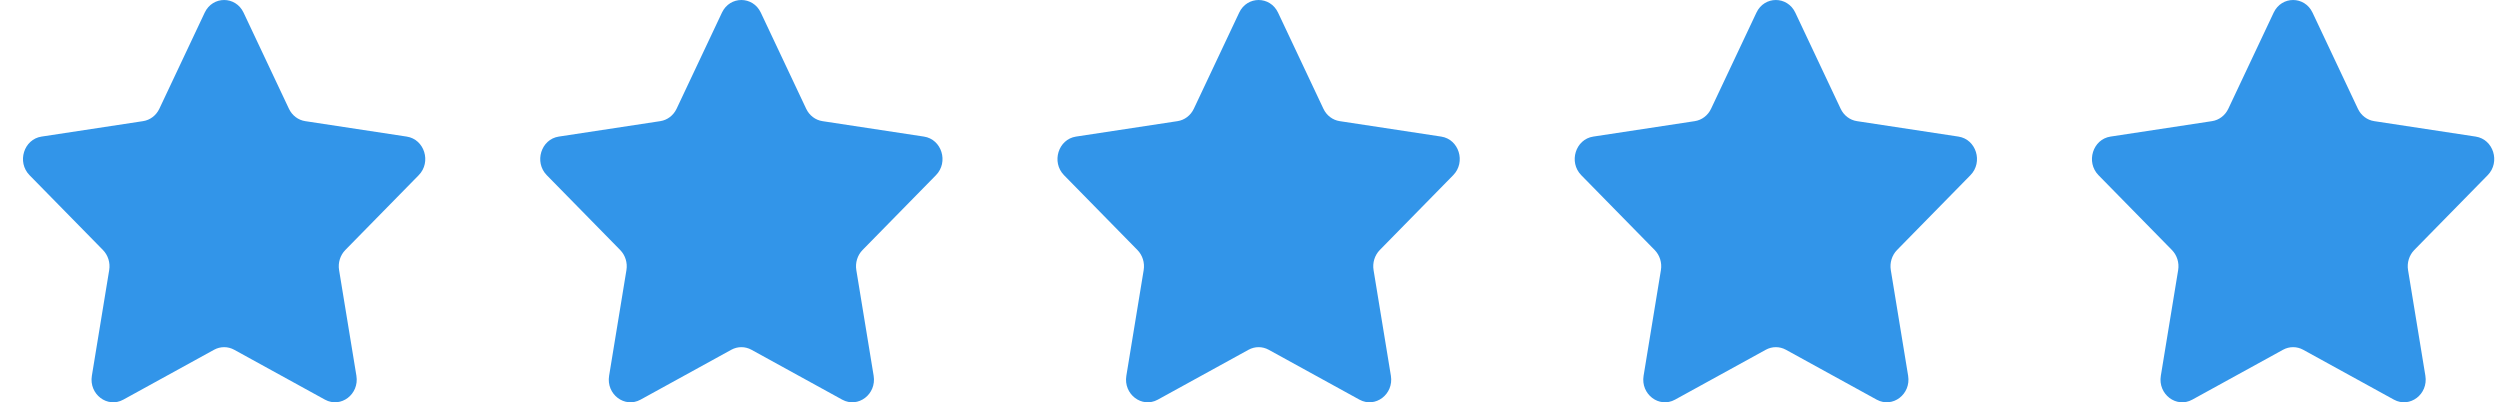 <svg width="87" height="14" viewBox="0 0 87 14" fill="none" xmlns="http://www.w3.org/2000/svg">
<path d="M8.476 0.439L10.055 3.785C10.165 4.018 10.377 4.179 10.623 4.216L14.153 4.753C14.772 4.847 15.019 5.641 14.571 6.097L12.016 8.701C11.839 8.883 11.758 9.144 11.8 9.399L12.403 13.076C12.508 13.72 11.862 14.211 11.309 13.908L8.151 12.172C7.931 12.051 7.669 12.051 7.449 12.172L4.291 13.908C3.738 14.212 3.091 13.72 3.197 13.076L3.8 9.399C3.842 9.144 3.761 8.883 3.583 8.701L1.028 6.097C0.581 5.641 0.828 4.847 1.446 4.753L4.977 4.216C5.223 4.179 5.435 4.018 5.545 3.785L7.124 0.439C7.4 -0.146 8.199 -0.146 8.476 0.439Z" fill="#3295E9"/>
<path d="M26.476 0.439L28.055 3.785C28.165 4.018 28.377 4.179 28.622 4.216L32.153 4.753C32.772 4.847 33.019 5.641 32.571 6.097L30.016 8.701C29.839 8.883 29.758 9.144 29.8 9.399L30.403 13.076C30.508 13.72 29.862 14.211 29.309 13.908L26.151 12.172C25.931 12.051 25.669 12.051 25.449 12.172L22.291 13.908C21.738 14.212 21.091 13.72 21.197 13.076L21.8 9.399C21.842 9.144 21.761 8.883 21.583 8.701L19.028 6.097C18.581 5.641 18.828 4.847 19.446 4.753L22.977 4.216C23.223 4.179 23.435 4.018 23.545 3.785L25.124 0.439C25.4 -0.146 26.199 -0.146 26.476 0.439Z" fill="#3295E9"/>
<path d="M44.476 0.439L46.055 3.785C46.164 4.018 46.377 4.179 46.623 4.216L50.153 4.753C50.772 4.847 51.019 5.641 50.571 6.097L48.016 8.701C47.839 8.883 47.758 9.144 47.8 9.399L48.403 13.076C48.508 13.72 47.862 14.211 47.309 13.908L44.151 12.172C43.931 12.051 43.669 12.051 43.449 12.172L40.291 13.908C39.738 14.212 39.091 13.72 39.197 13.076L39.8 9.399C39.842 9.144 39.761 8.883 39.583 8.701L37.028 6.097C36.581 5.641 36.828 4.847 37.446 4.753L40.977 4.216C41.223 4.179 41.435 4.018 41.545 3.785L43.124 0.439C43.4 -0.146 44.199 -0.146 44.476 0.439Z" fill="#3295E9"/>
<path d="M62.476 0.439L64.055 3.785C64.165 4.018 64.377 4.179 64.623 4.216L68.153 4.753C68.772 4.847 69.019 5.641 68.571 6.097L66.016 8.701C65.839 8.883 65.758 9.144 65.8 9.399L66.403 13.076C66.508 13.72 65.862 14.211 65.309 13.908L62.151 12.172C61.931 12.051 61.669 12.051 61.449 12.172L58.291 13.908C57.738 14.212 57.091 13.72 57.197 13.076L57.8 9.399C57.842 9.144 57.761 8.883 57.583 8.701L55.028 6.097C54.581 5.641 54.828 4.847 55.446 4.753L58.977 4.216C59.223 4.179 59.435 4.018 59.545 3.785L61.124 0.439C61.4 -0.146 62.199 -0.146 62.476 0.439Z" fill="#3295E9"/>
<path d="M80.476 0.439L82.055 3.785C82.165 4.018 82.377 4.179 82.623 4.216L86.153 4.753C86.772 4.847 87.019 5.641 86.571 6.097L84.016 8.701C83.839 8.883 83.758 9.144 83.8 9.399L84.403 13.076C84.508 13.72 83.862 14.211 83.309 13.908L80.151 12.172C79.931 12.051 79.668 12.051 79.449 12.172L76.291 13.908C75.738 14.212 75.091 13.72 75.197 13.076L75.8 9.399C75.842 9.144 75.761 8.883 75.583 8.701L73.028 6.097C72.581 5.641 72.828 4.847 73.446 4.753L76.977 4.216C77.223 4.179 77.435 4.018 77.545 3.785L79.124 0.439C79.4 -0.146 80.199 -0.146 80.476 0.439Z" fill="#3295E9"/>
</svg>
